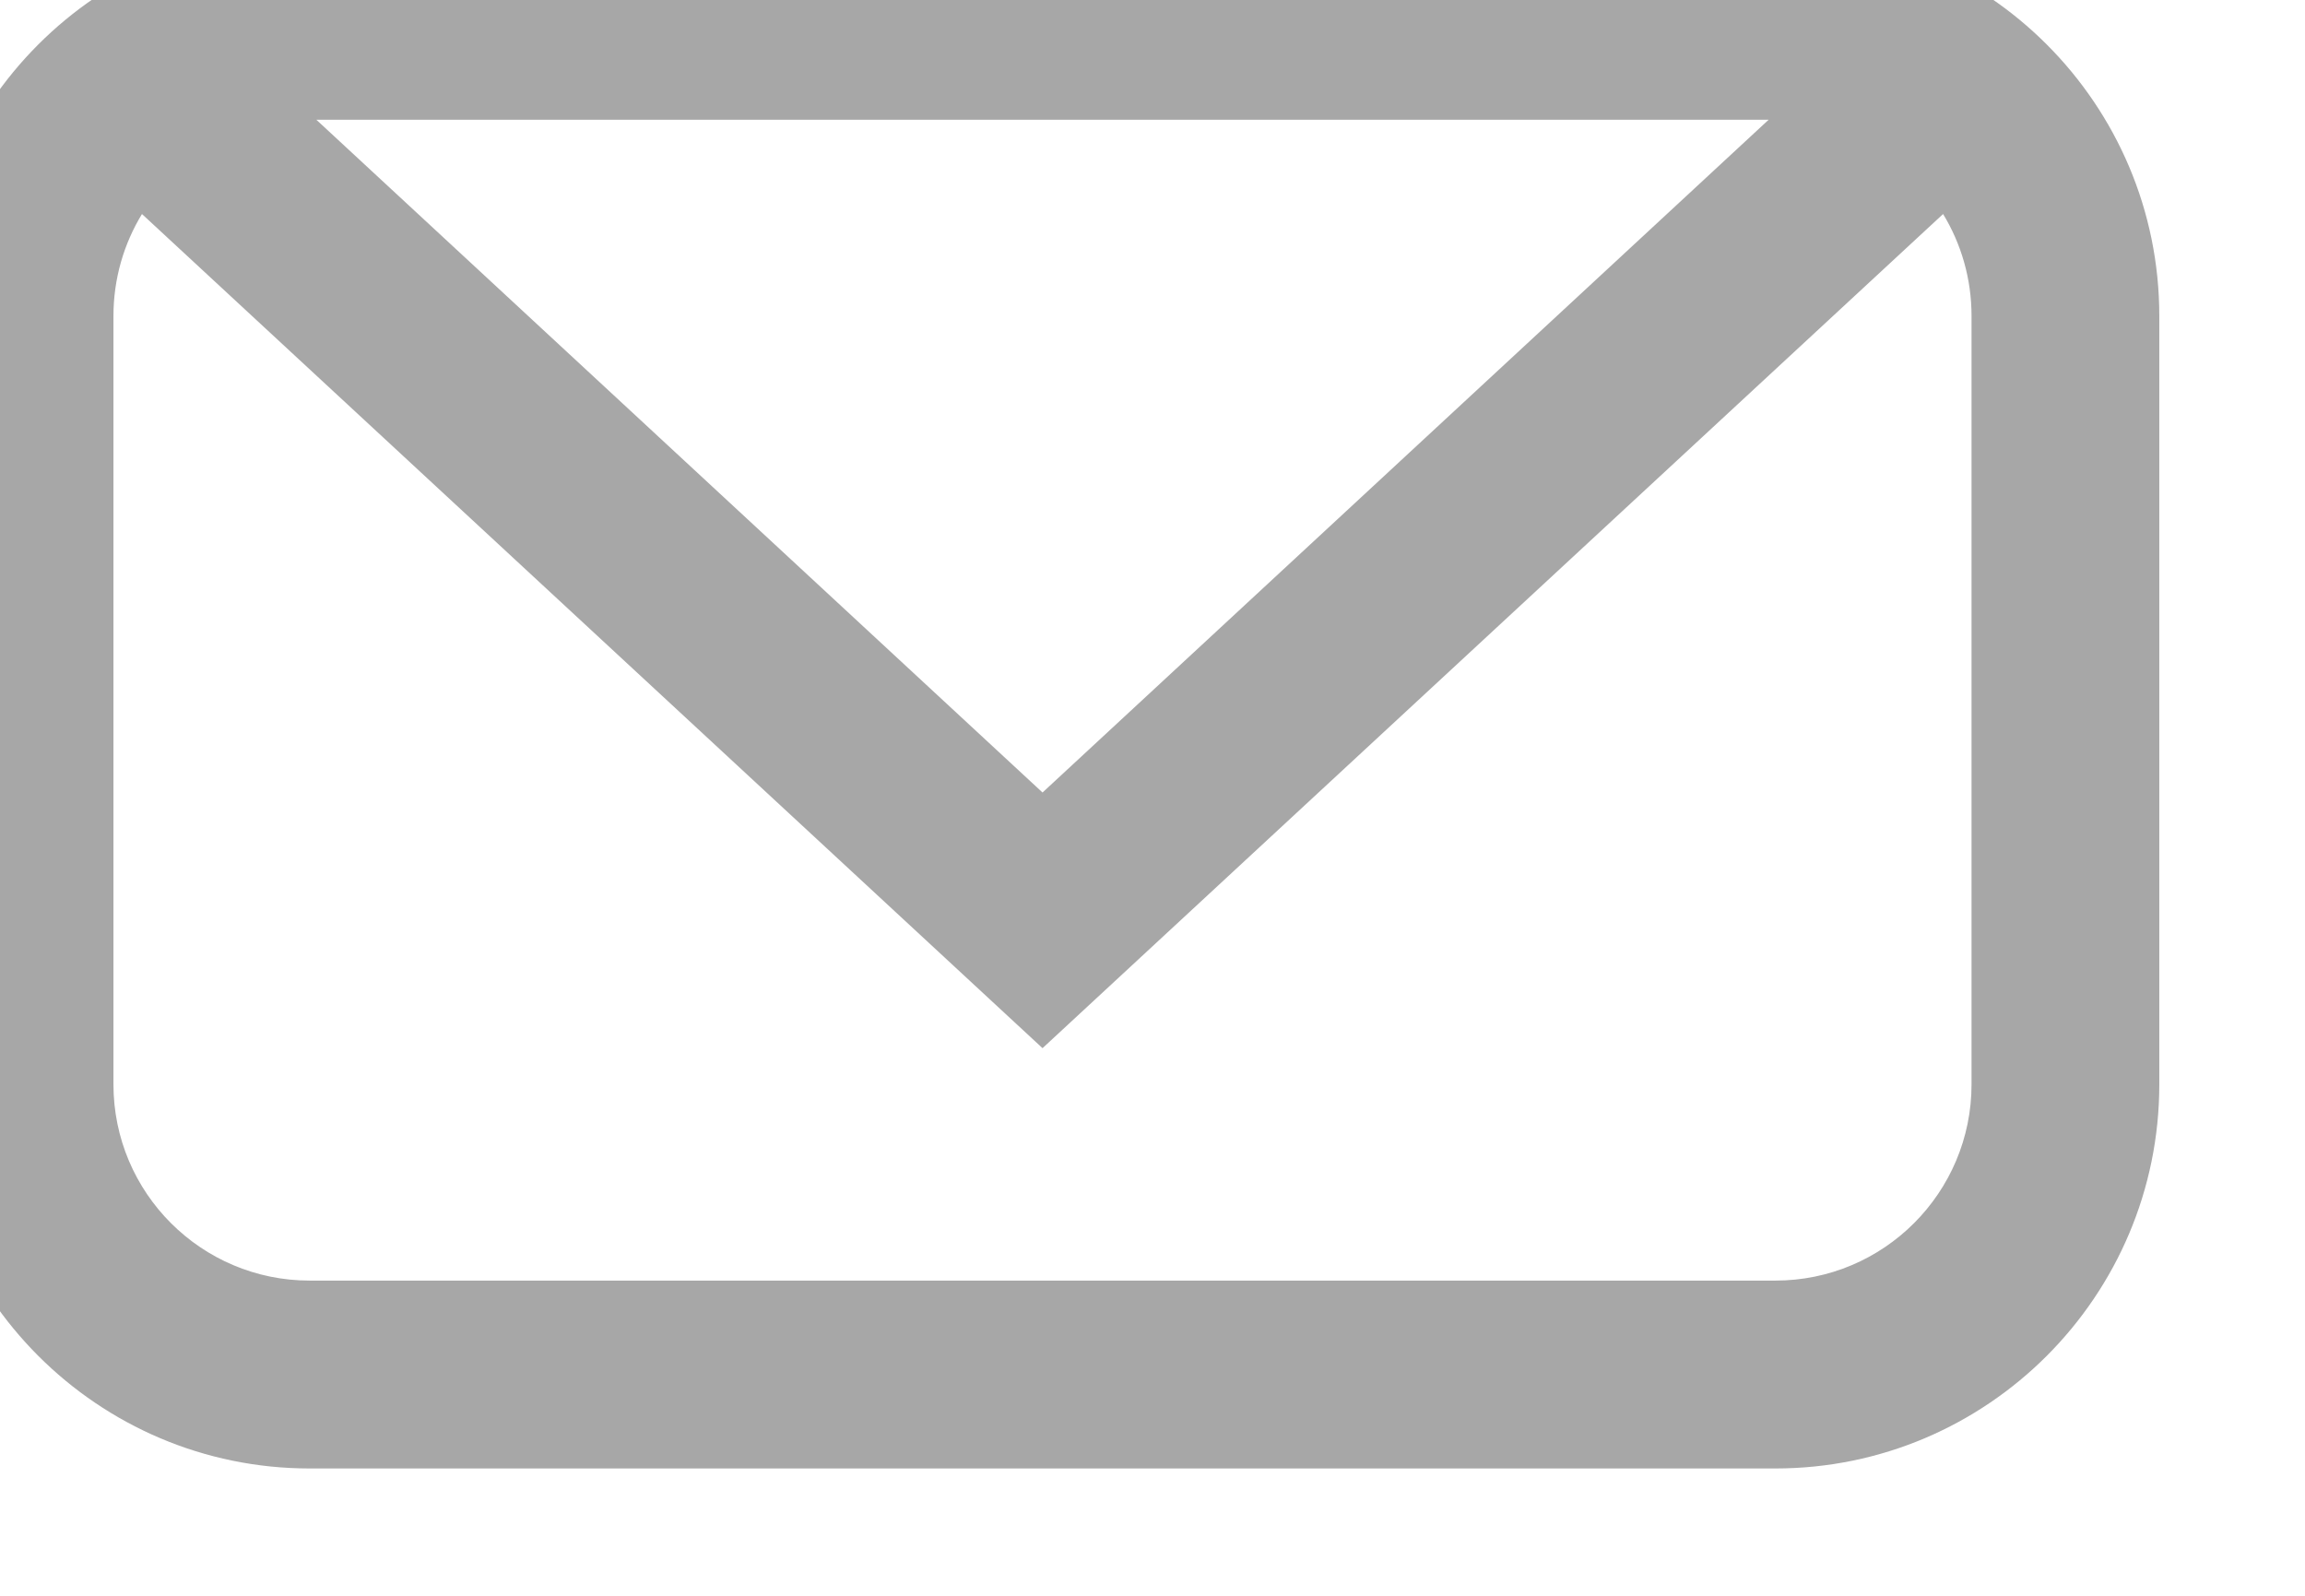 <?xml version="1.0" encoding="UTF-8" standalone="no"?><!DOCTYPE svg PUBLIC "-//W3C//DTD SVG 1.1//EN" "http://www.w3.org/Graphics/SVG/1.1/DTD/svg11.dtd"><svg width="100%" height="100%" viewBox="0 0 26 18" version="1.1" xmlns="http://www.w3.org/2000/svg" xmlns:xlink="http://www.w3.org/1999/xlink" xml:space="preserve" xmlns:serif="http://www.serif.com/" style="fill-rule:evenodd;clip-rule:evenodd;stroke-linejoin:round;stroke-miterlimit:2"><g transform="matrix(1,0,0,1,-1447.02,-1958.38)"><g transform="matrix(1.333,0,0,2.477,3.78956e-14,-3.52057e-14)"><g transform="matrix(0.546,0,0,0.294,643.858,218.712)"><path d="M842.4,1950.18C842.4,1946.9 839.734,1944.23 836.45,1944.23L813.734,1944.23C810.45,1944.23 807.783,1946.9 807.783,1950.18L807.783,1962.08C807.783,1965.36 810.45,1968.03 813.734,1968.03L836.45,1968.03C839.734,1968.03 842.4,1965.36 842.4,1962.08L842.4,1950.18ZM811.135,1948.6L825.092,1961.52L839.049,1948.6C839.329,1949.06 839.49,1949.6 839.49,1950.18L839.49,1962.08C839.49,1963.76 838.128,1965.12 836.45,1965.12L813.734,1965.12C812.056,1965.12 810.693,1963.76 810.693,1962.08C810.693,1962.08 810.693,1950.18 810.693,1950.18C810.693,1949.6 810.855,1949.06 811.135,1948.6ZM836.345,1947.14L813.838,1947.14L825.092,1957.56L836.345,1947.14Z" style="fill:rgb(167,167,167)"/></g></g></g></svg>